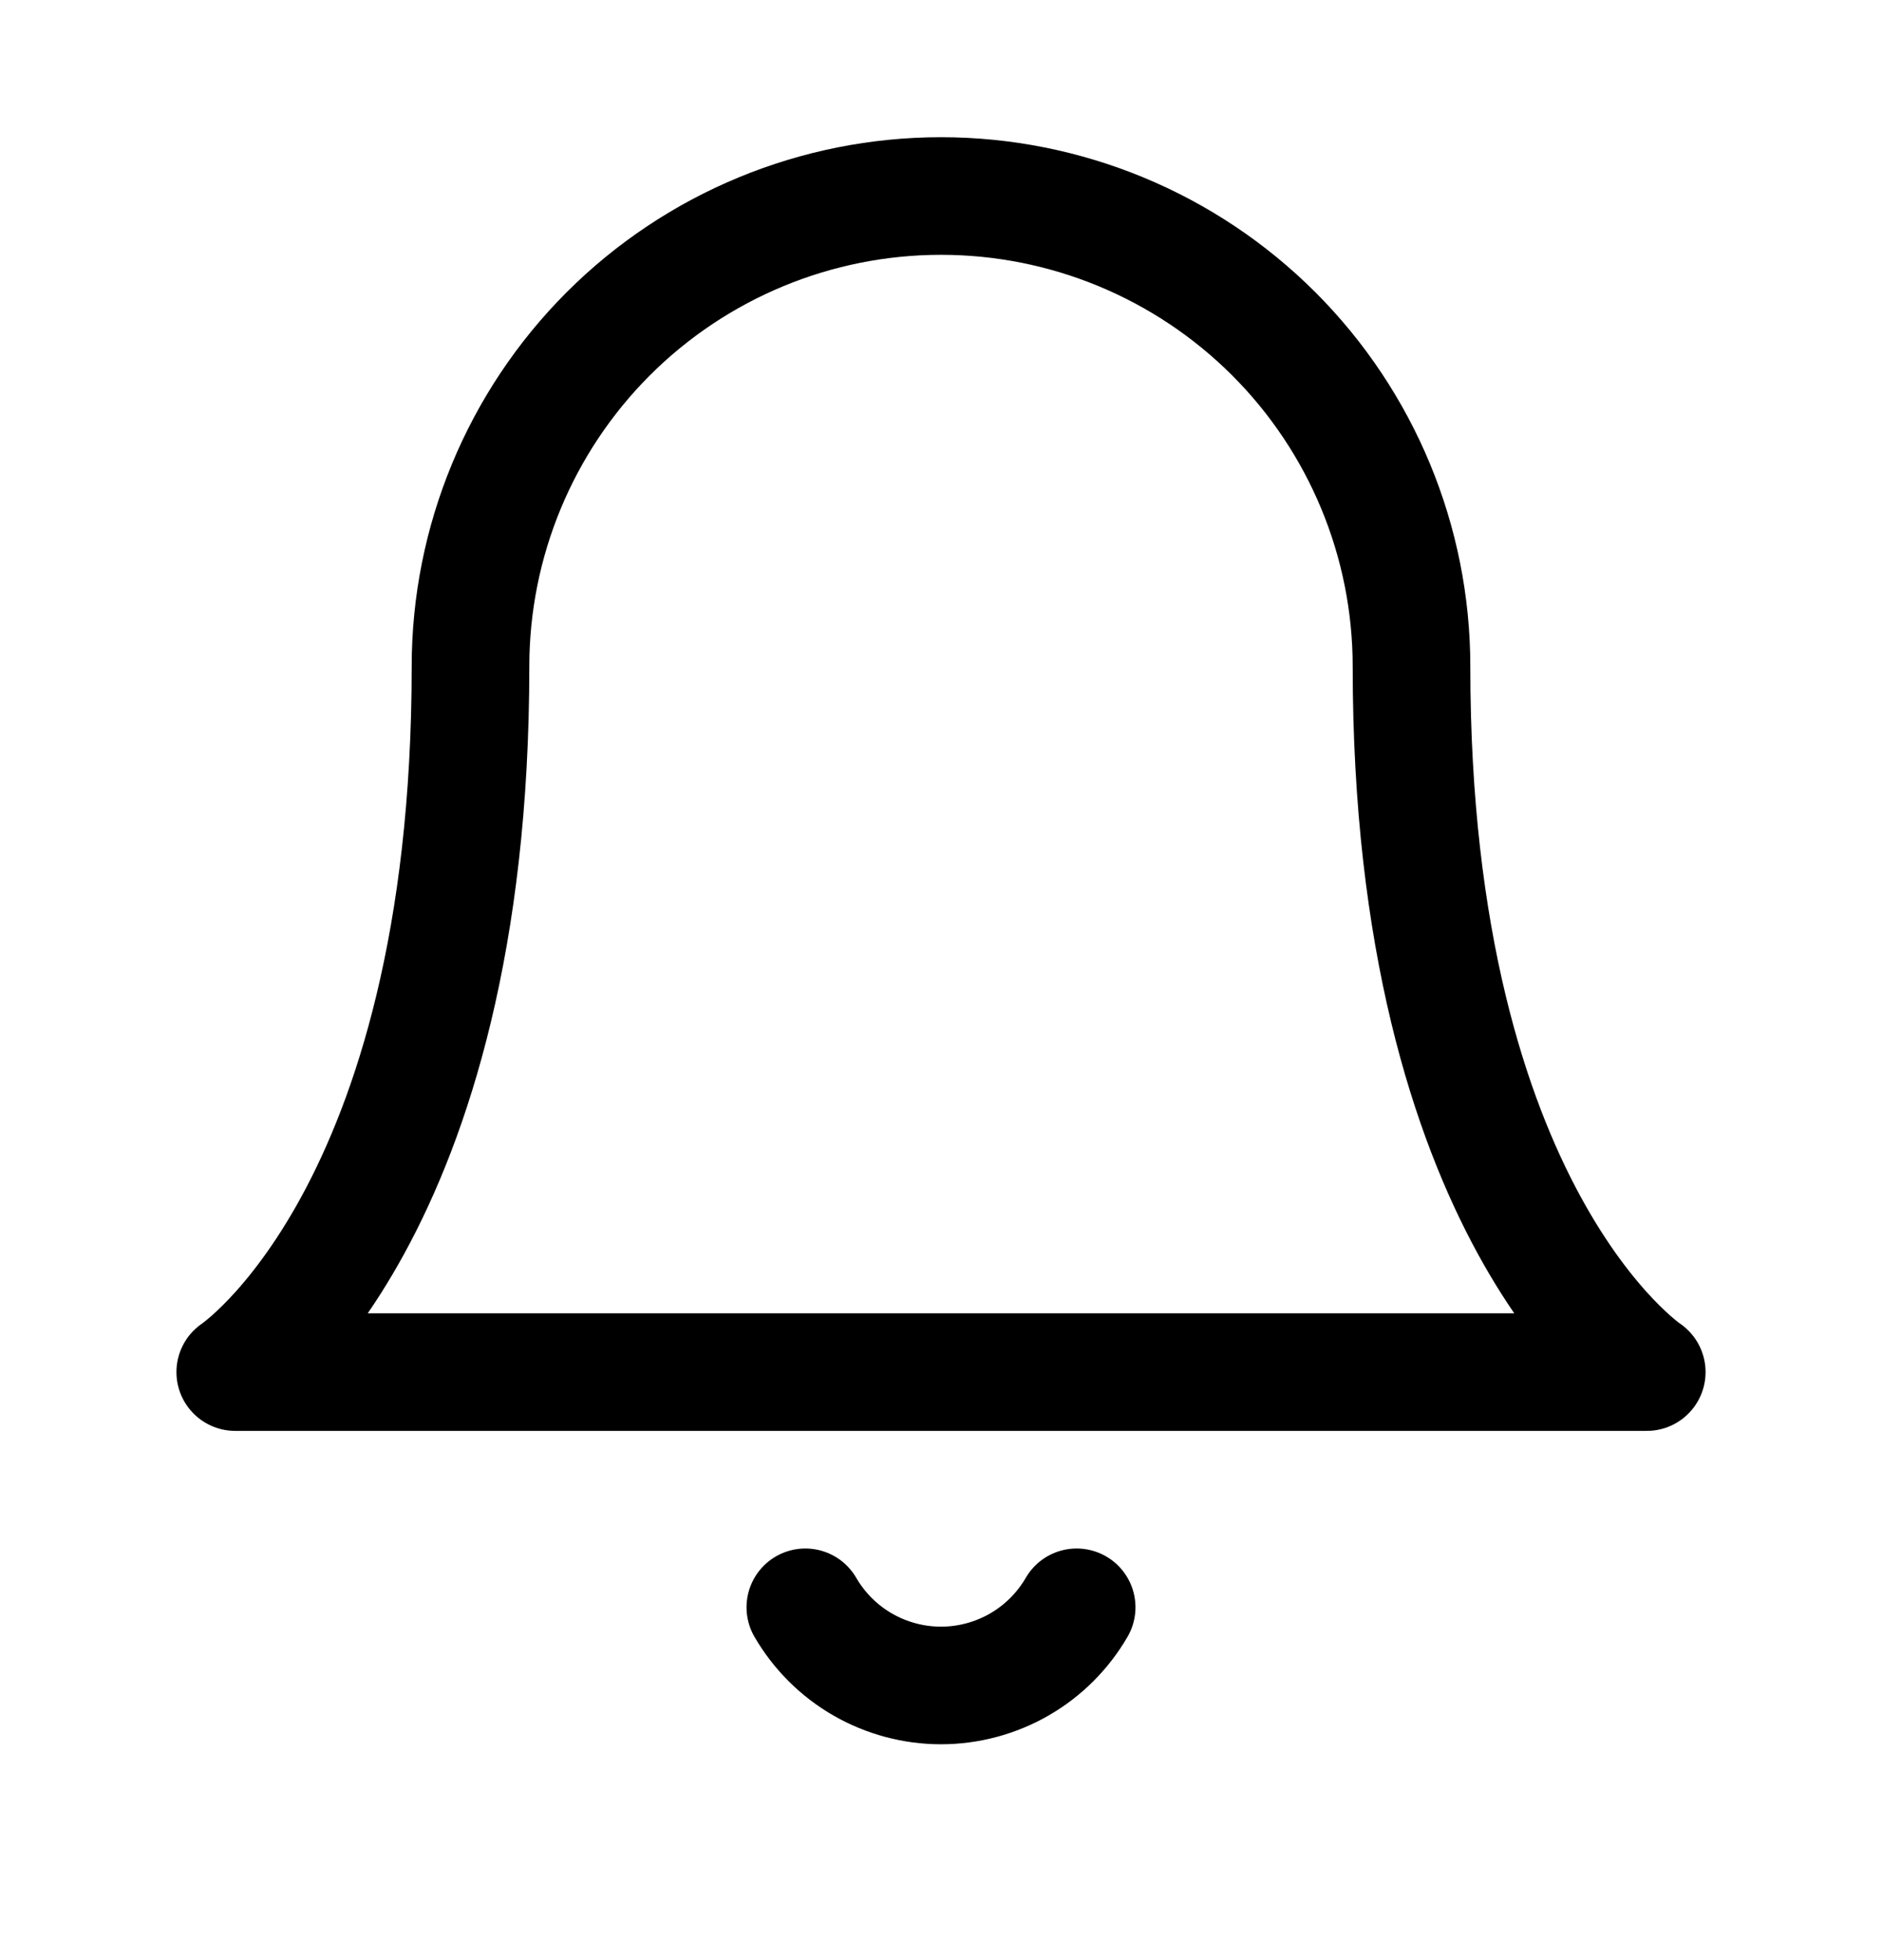 <svg width="24" height="25" viewBox="0 0 24 25" fill="none" xmlns="http://www.w3.org/2000/svg">
<g id="bell">
<path id="Vector" d="M18 8.5C18 6.909 17.368 5.383 16.243 4.257C15.117 3.132 13.591 2.5 12 2.5C10.409 2.5 8.883 3.132 7.757 4.257C6.632 5.383 6 6.909 6 8.5C6 15.5 3 17.5 3 17.5H21C21 17.5 18 15.5 18 8.5Z" stroke="black" stroke-width="1.5" stroke-linecap="round" stroke-linejoin="round"/>
<path id="Vector_2" d="M13.73 20.5C13.554 20.803 13.302 21.055 12.998 21.23C12.695 21.404 12.35 21.497 12 21.497C11.65 21.497 11.305 21.404 11.002 21.23C10.698 21.055 10.446 20.803 10.27 20.5" stroke="black" stroke-width="1.5" stroke-linecap="round" stroke-linejoin="round"/>
</g>
</svg>

